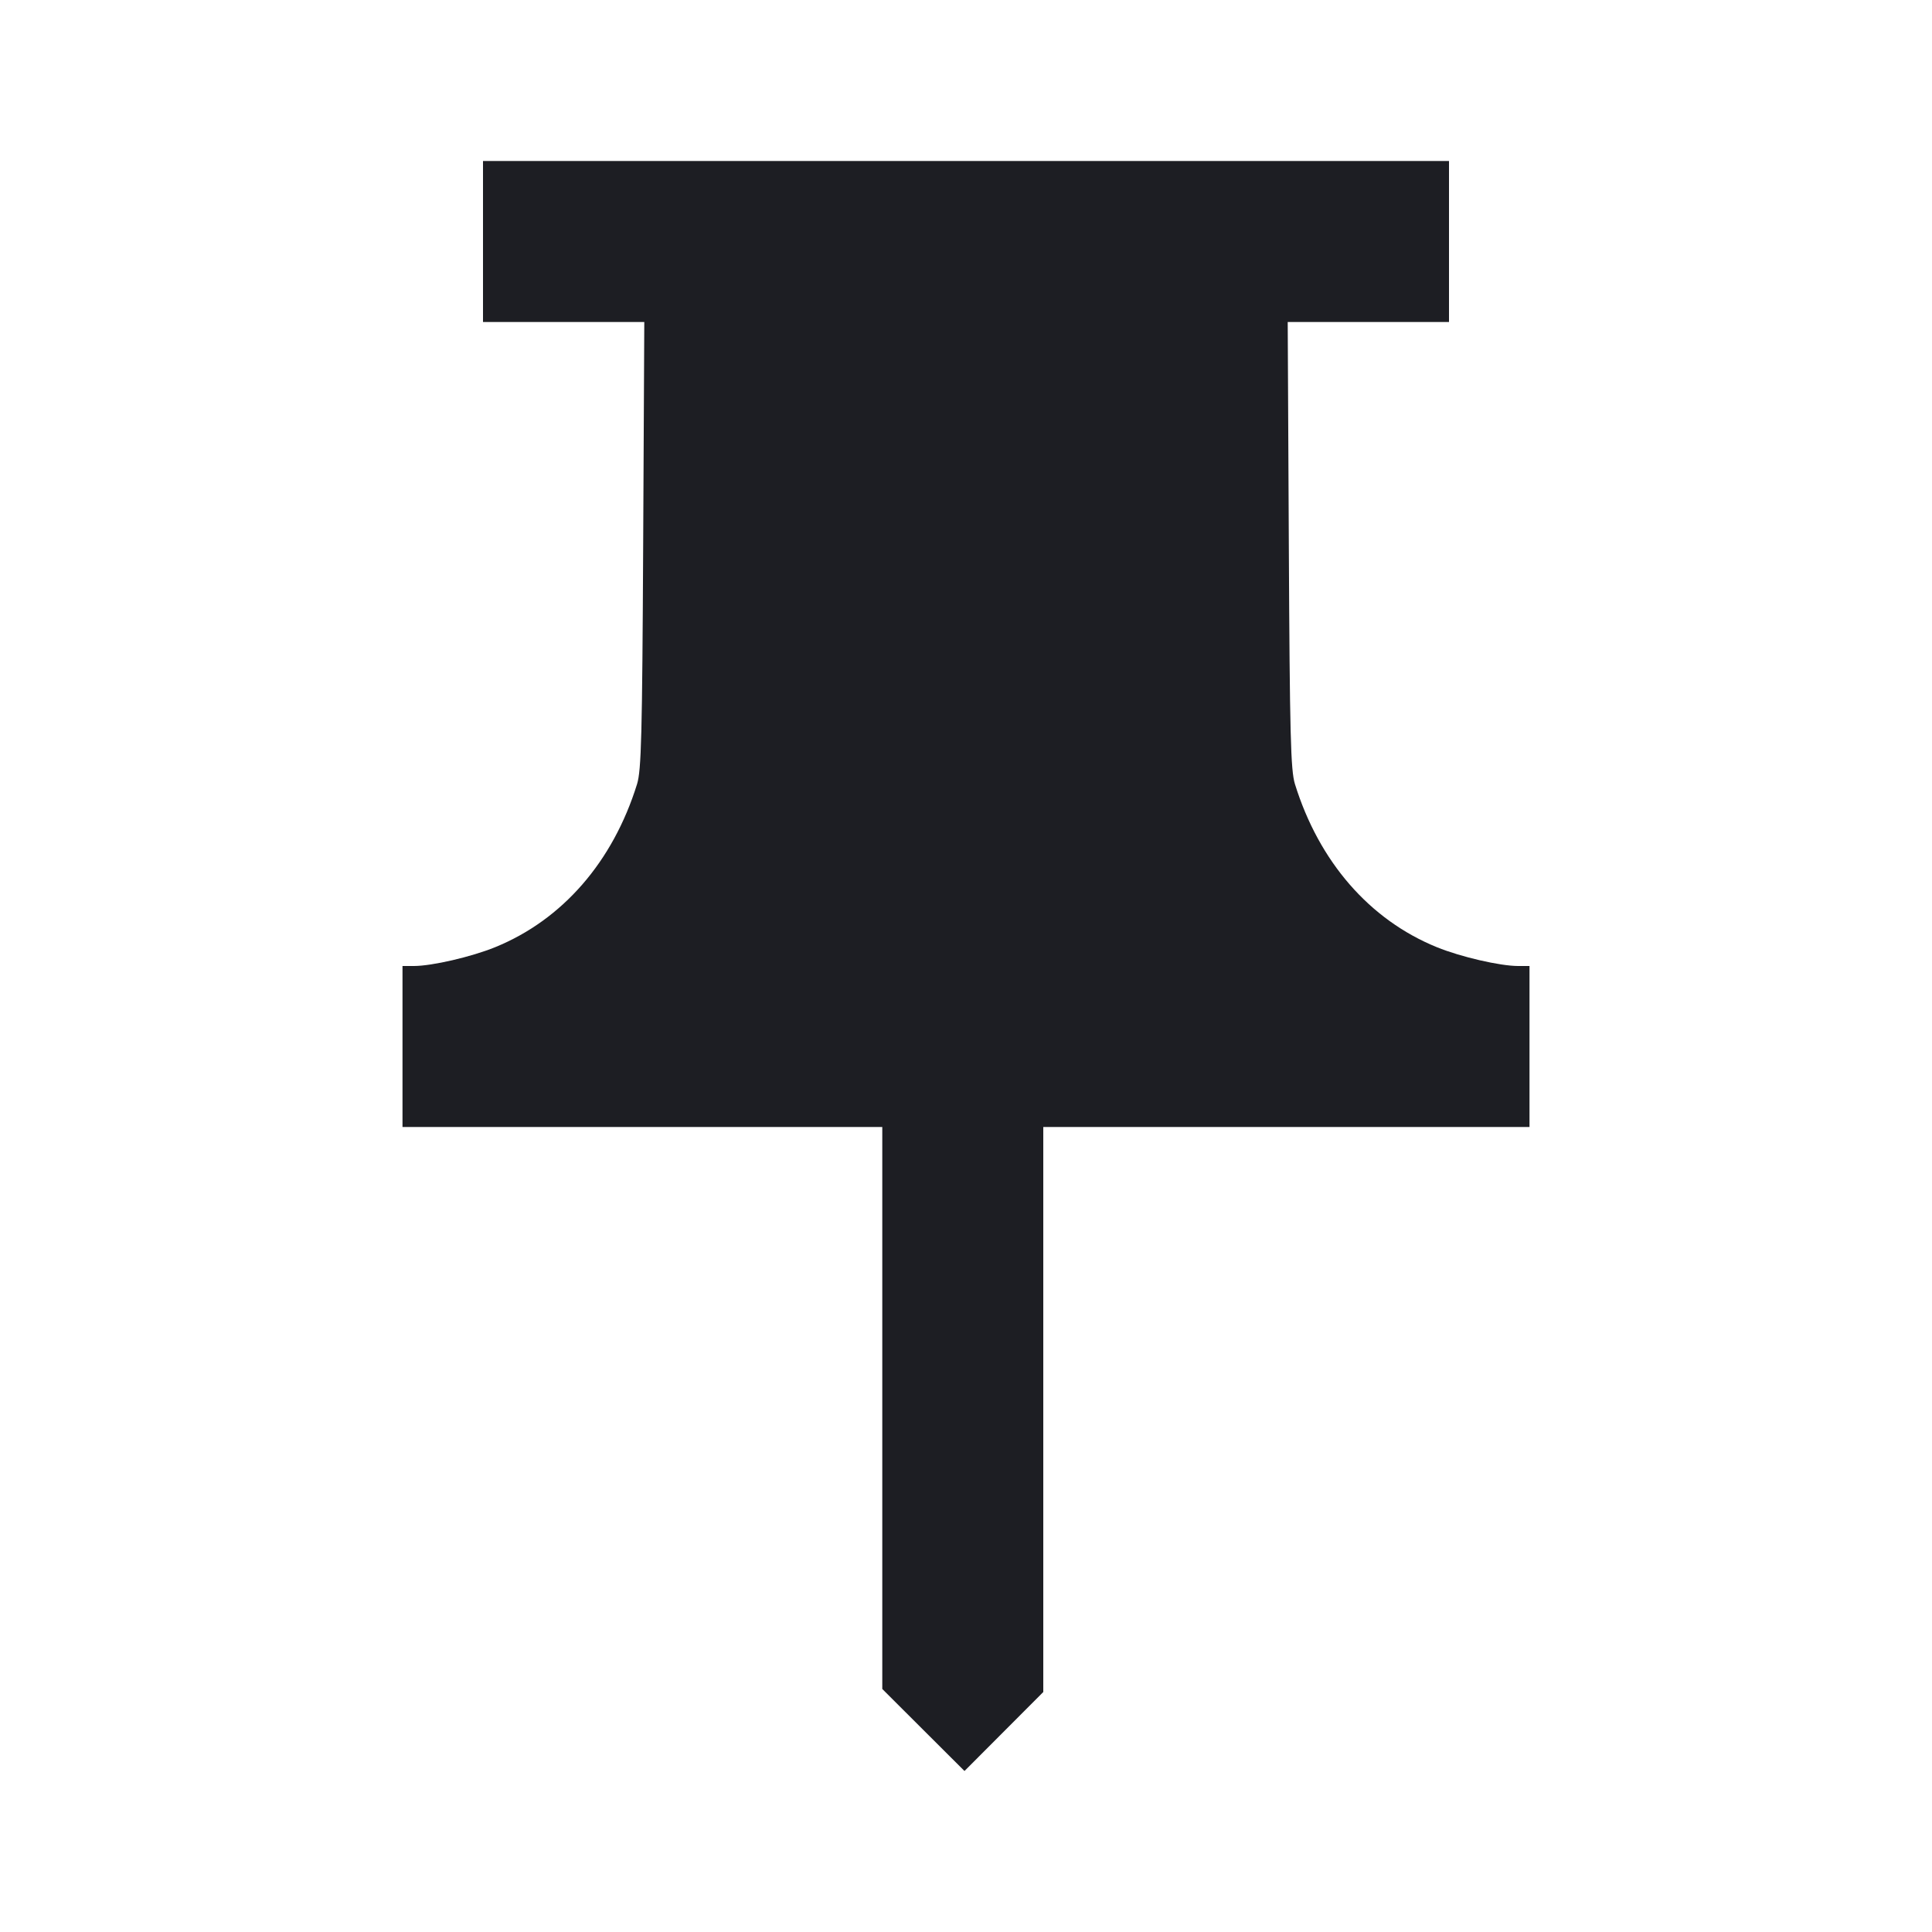 <svg viewBox="0 0 2400 2400" fill="none" xmlns="http://www.w3.org/2000/svg"><path d="M600.000 300.000 L 600.000 400.000 700.179 400.000 L 800.357 400.000 798.973 677.000 C 797.791 913.358,796.677 956.934,791.380 974.000 C 761.422 1070.510,698.694 1142.615,615.098 1176.635 C 585.491 1188.684,536.608 1200.000,514.169 1200.000 L 500.000 1200.000 500.000 1300.000 L 500.000 1400.000 798.000 1400.000 L 1096.000 1400.000 1096.000 1749.058 L 1096.000 2098.115 1147.058 2149.060 L 1198.116 2200.004 1247.058 2150.944 L 1296.000 2101.884 1296.000 1750.942 L 1296.000 1400.000 1598.000 1400.000 L 1900.000 1400.000 1900.000 1300.000 L 1900.000 1200.000 1885.831 1200.000 C 1863.392 1200.000,1814.509 1188.684,1784.902 1176.635 C 1701.306 1142.615,1638.578 1070.510,1608.620 974.000 C 1603.323 956.934,1602.209 913.358,1601.027 677.000 L 1599.643 400.000 1699.821 400.000 L 1800.000 400.000 1800.000 300.000 L 1800.000 200.000 1200.000 200.000 L 600.000 200.000 600.000 300.000 " fill="#1D1E23" stroke="none" fill-rule="evenodd"/></svg>